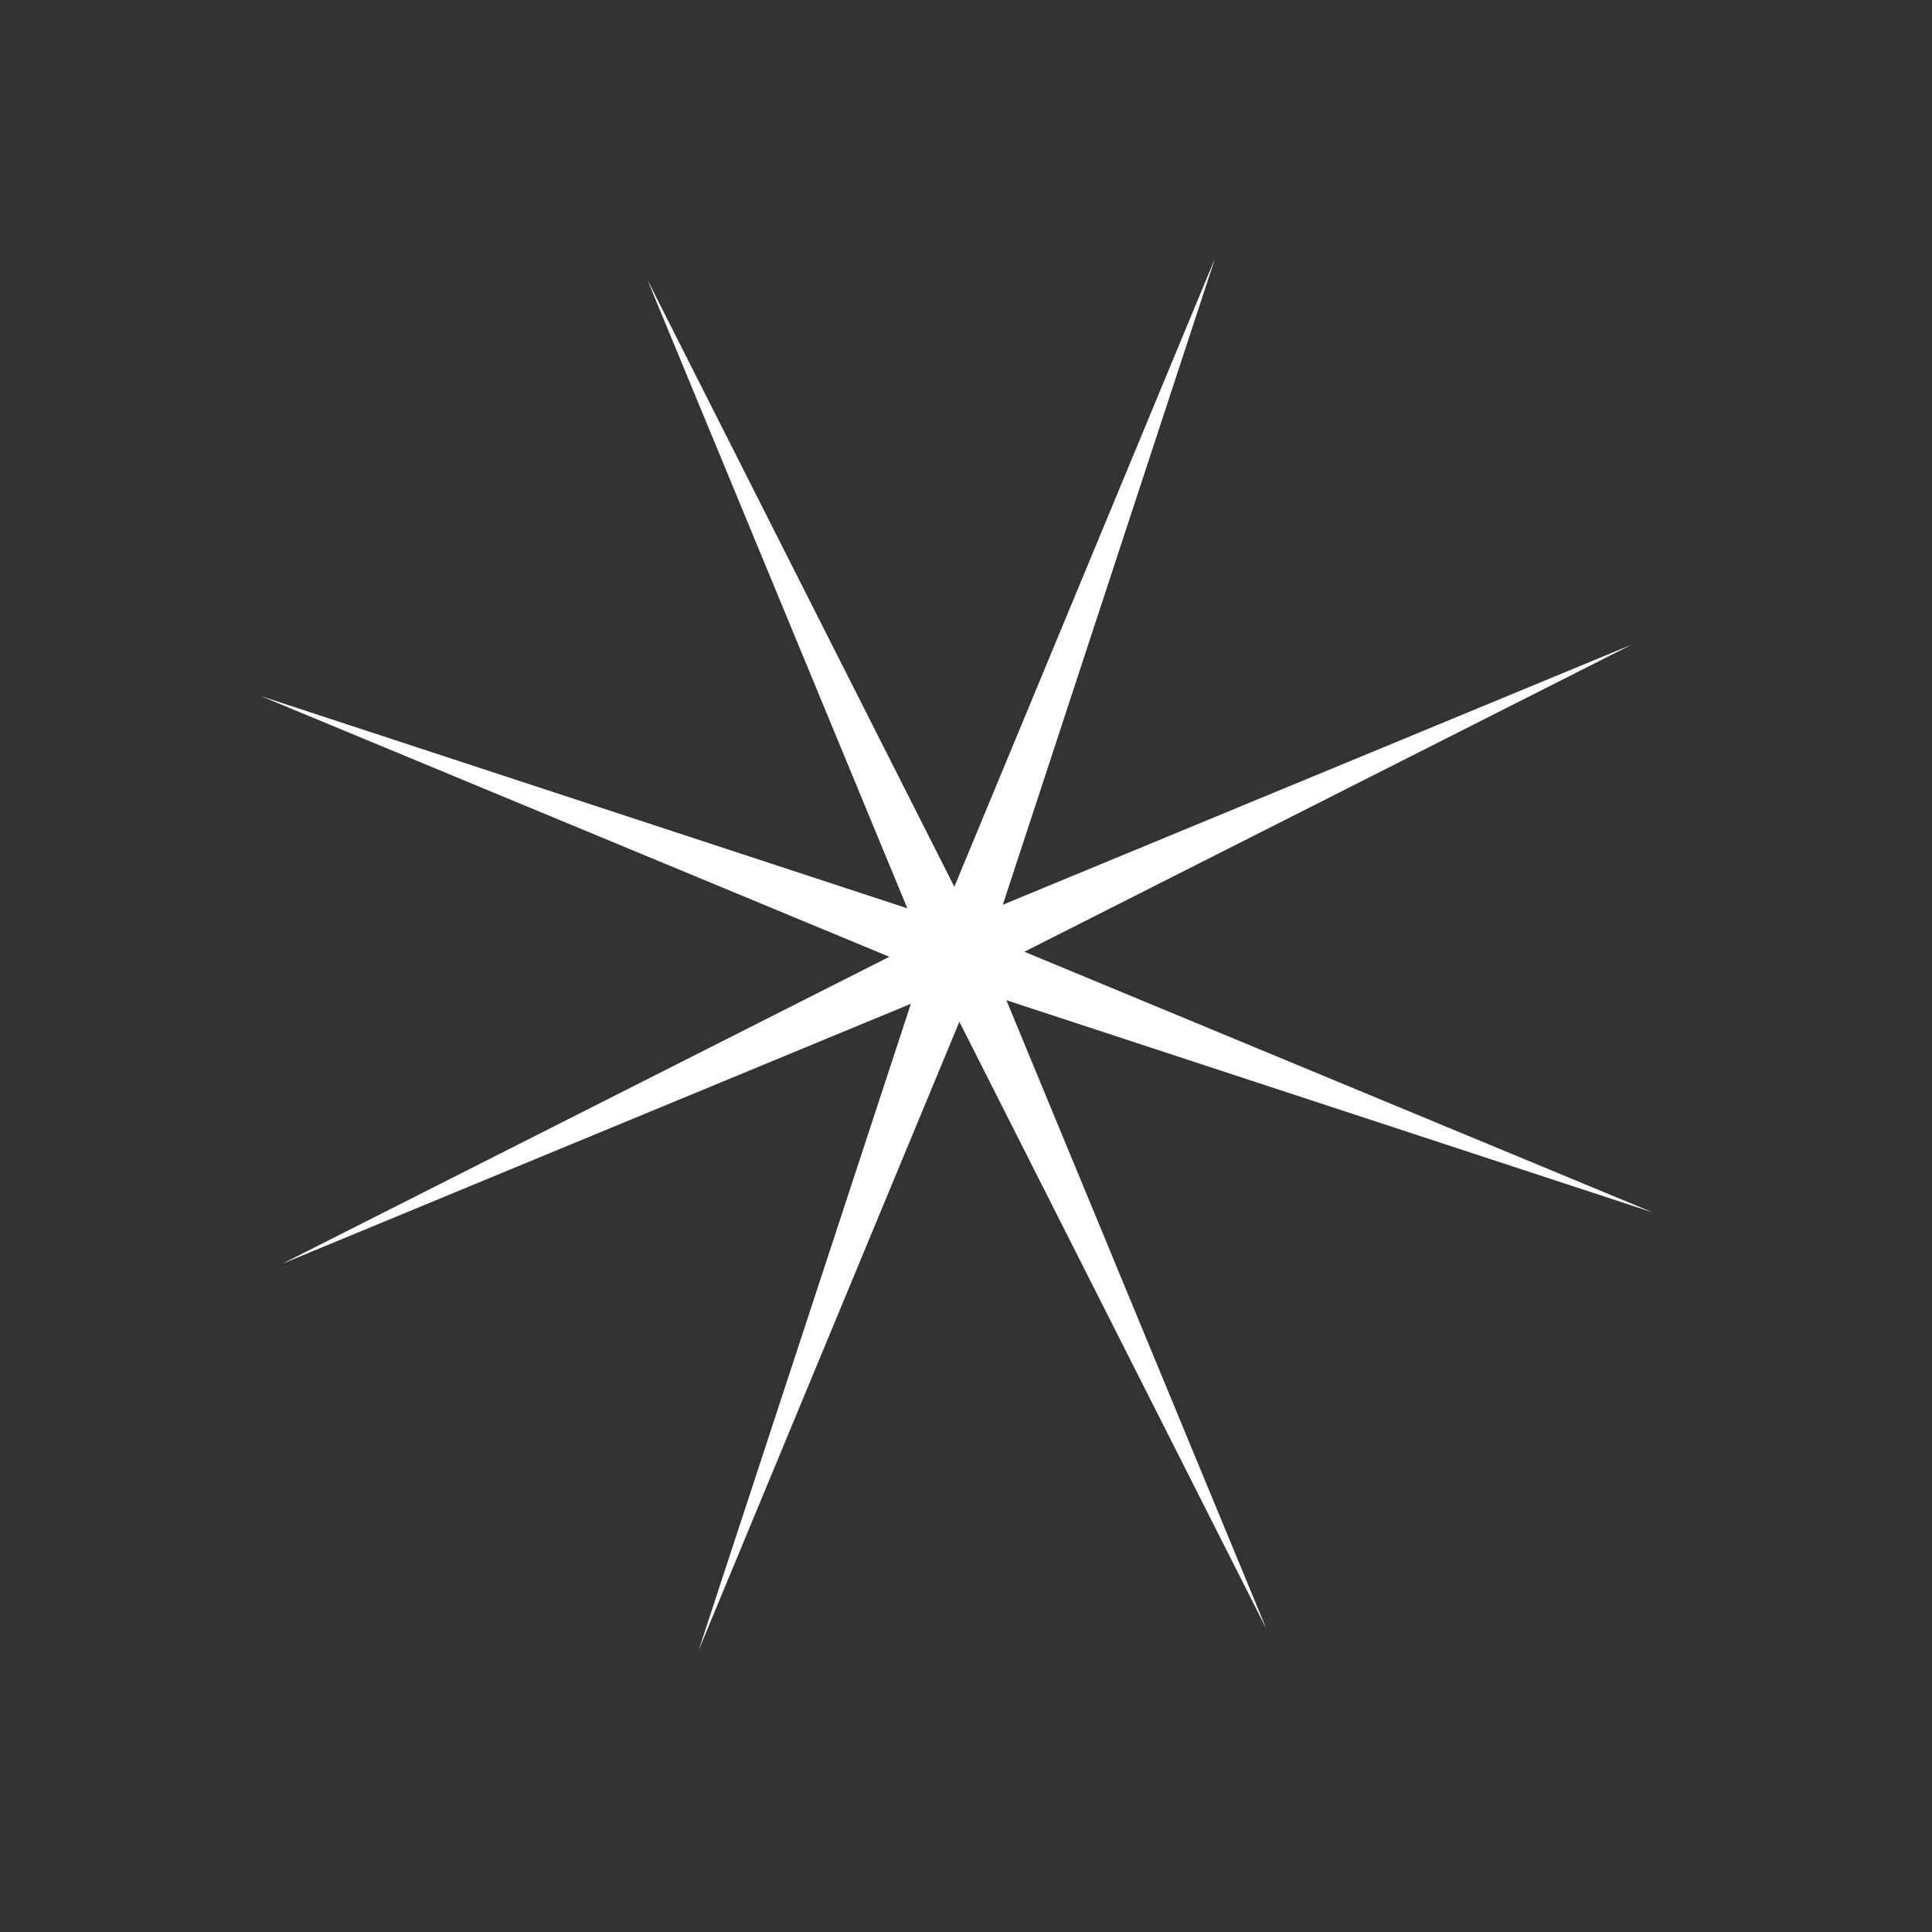 <svg width="65" height="65" viewBox="0 0 65 65" fill="none" xmlns="http://www.w3.org/2000/svg">
<rect x="0" y="0" width="65" height="65" fill="#333333" stroke="none"/>
<g clip-path="url(#clip0_367_5081)">
<path d="M40.88 8.687L33.738 30.439L54.894 21.689L34.464 32.02L55.61 40.792L33.858 33.651L42.608 54.806L32.277 34.376L23.505 55.522L30.646 33.771L9.491 42.521L29.921 32.19L8.775 23.418L30.526 30.559L21.776 9.403L32.107 29.834L40.88 8.687Z" fill="white"/>
</g>
<defs>
<clipPath id="clip0_367_5081">
<rect width="49.954" height="49.954" fill="white" transform="translate(17.462) rotate(20.354)"/>
</clipPath>
</defs>
</svg>

